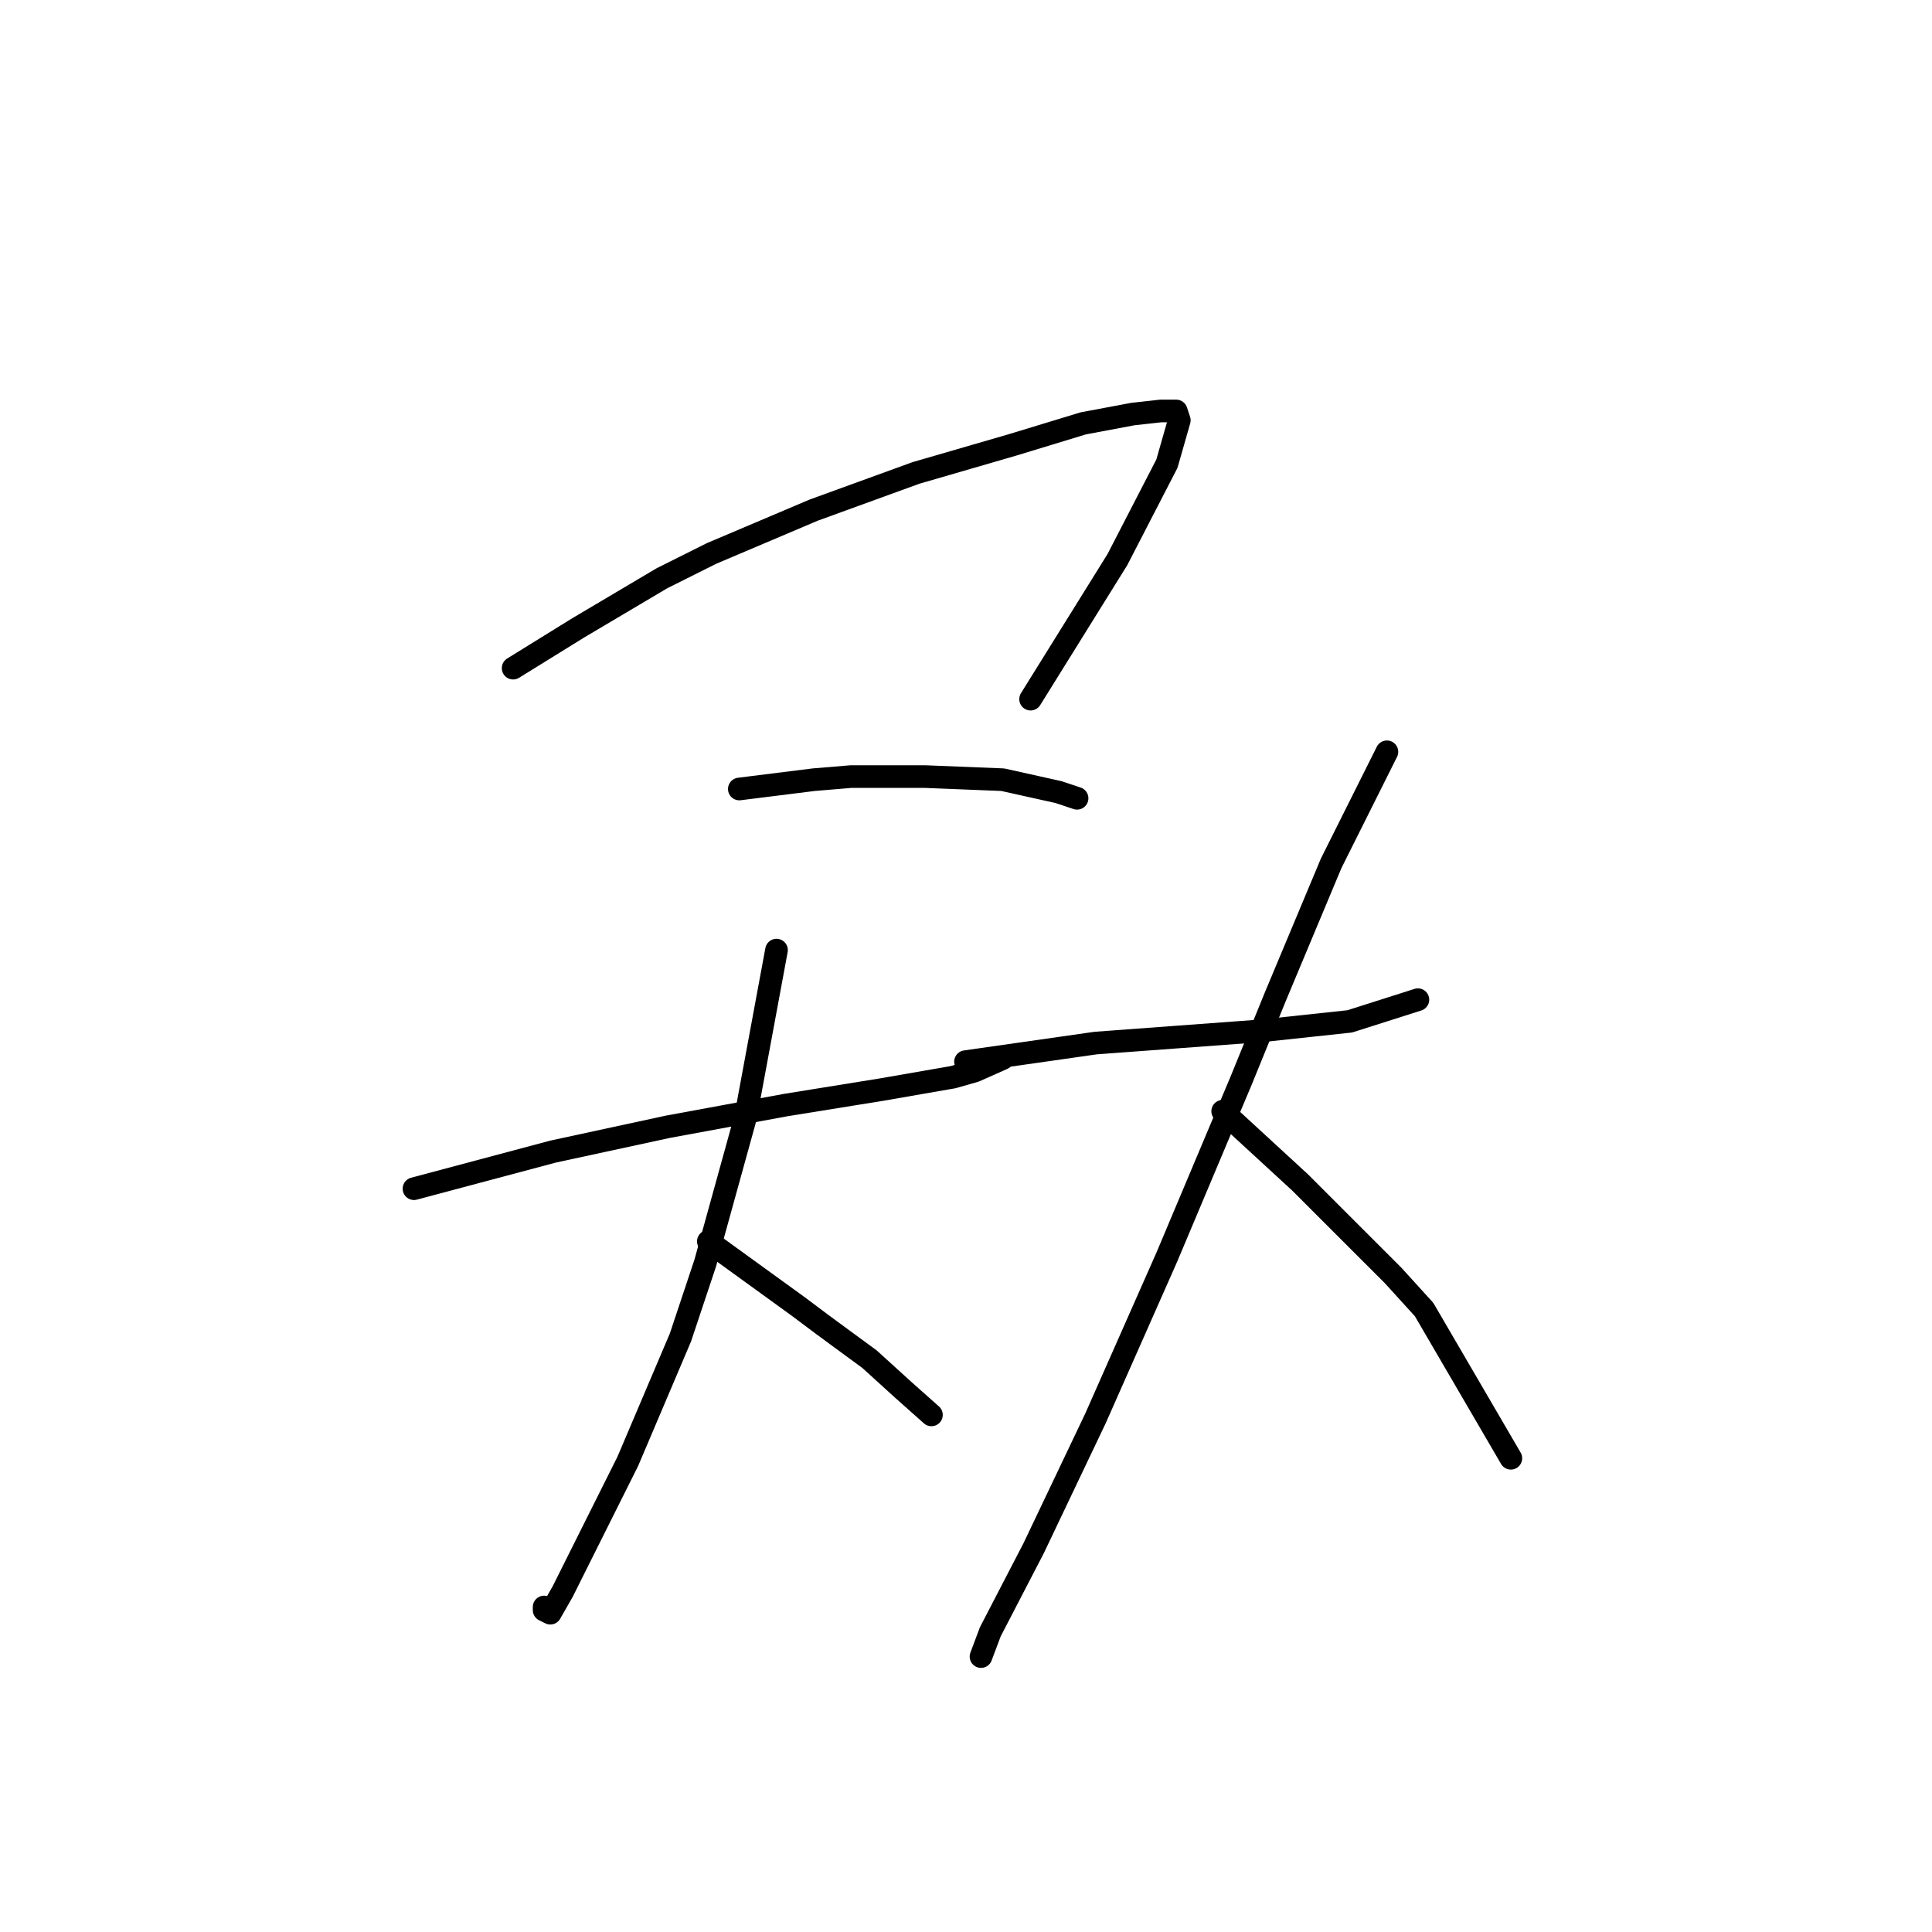 <?xml version="1.0" standalone="no"?>
    <svg width="256" height="256" xmlns="http://www.w3.org/2000/svg" version="1.1">
    <polyline stroke="black" stroke-width="3" stroke-linecap="round" fill="transparent" stroke-linejoin="round" points="67.993 88.533 76.615 83.196 87.7 76.627 94.269 73.342 107.818 67.594 121.367 62.667 134.095 58.972 143.538 56.098 150.107 54.866 153.802 54.456 155.855 54.456 156.265 55.688 154.623 61.436 148.054 74.163 136.558 92.639 136.558 92.639 " />
        <polyline stroke="black" stroke-width="3" stroke-linecap="round" fill="transparent" stroke-linejoin="round" points="97.964 104.546 107.818 103.314 112.745 102.903 122.599 102.903 132.863 103.314 140.253 104.956 142.717 105.777 142.717 105.777 " />
        <polyline stroke="black" stroke-width="3" stroke-linecap="round" fill="transparent" stroke-linejoin="round" points="54.854 157.509 73.33 152.582 88.521 149.298 104.123 146.424 116.851 144.371 126.294 142.729 129.168 141.907 132.863 140.265 132.863 140.265 " />
        <polyline stroke="black" stroke-width="3" stroke-linecap="round" fill="transparent" stroke-linejoin="round" points="102.891 125.895 98.785 148.066 93.448 167.363 90.163 177.217 83.184 193.639 77.846 204.314 74.562 210.883 72.919 213.757 72.098 213.347 72.098 212.936 72.098 212.936 " />
        <polyline stroke="black" stroke-width="3" stroke-linecap="round" fill="transparent" stroke-linejoin="round" points="93.859 164.489 105.765 173.111 109.05 175.574 115.208 180.091 119.725 184.196 123.42 187.481 123.42 187.481 " />
        <polyline stroke="black" stroke-width="3" stroke-linecap="round" fill="transparent" stroke-linejoin="round" points="127.936 140.676 145.18 138.212 156.265 137.391 167.351 136.57 178.847 135.338 187.879 132.464 187.879 132.464 " />
        <polyline stroke="black" stroke-width="3" stroke-linecap="round" fill="transparent" stroke-linejoin="round" points="183.774 99.619 176.383 114.399 168.993 132.054 164.477 143.139 154.623 166.542 145.18 187.891 136.969 205.135 131.221 216.221 129.989 219.505 129.989 219.505 " />
        <polyline stroke="black" stroke-width="3" stroke-linecap="round" fill="transparent" stroke-linejoin="round" points="162.013 147.245 172.278 156.688 176.383 160.794 184.595 169.005 188.7 173.521 200.196 193.229 200.196 193.229 " />
        </svg>